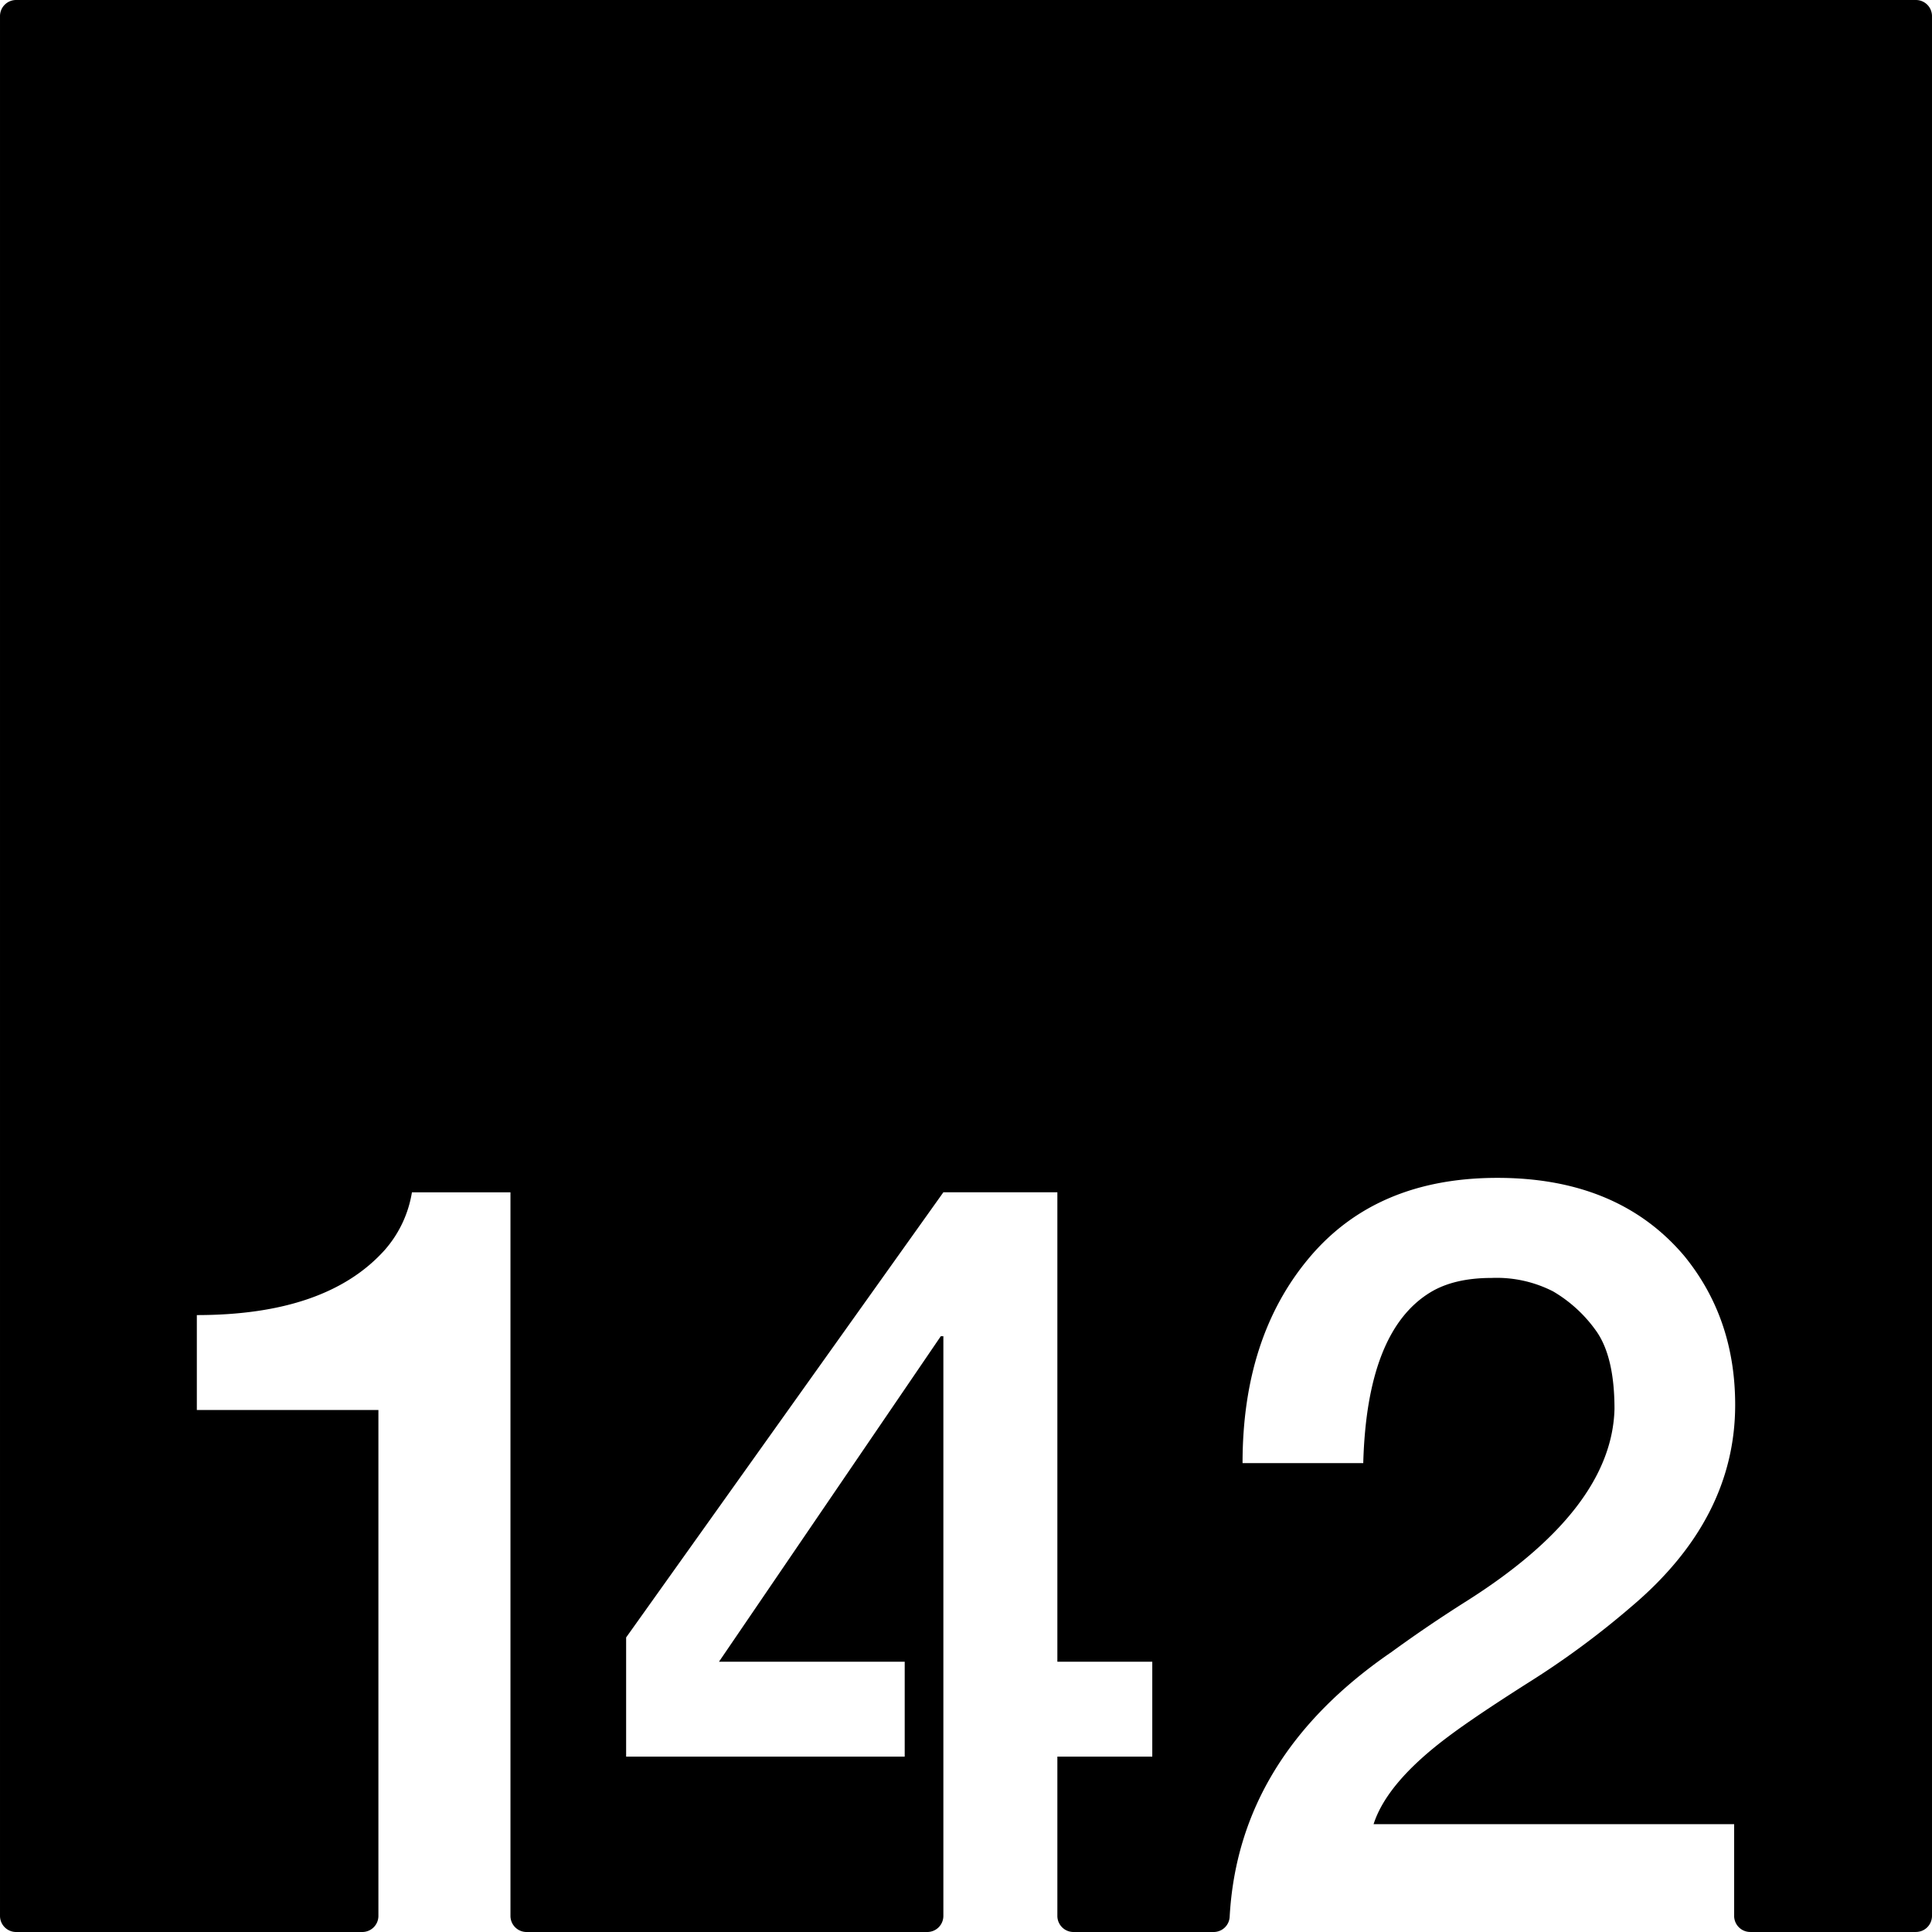 <svg xmlns="http://www.w3.org/2000/svg" width="120mm" height="120mm" viewBox="0 0 340.157 340.158">
  <g id="Zimmernummer">
      <g id="Z-03-142">
        <path fill="#000000" stroke="none" d="M337.323,0H2.835A2.835,2.835,0,0,0,0,2.835V337.323a2.835,2.835,0,0,0,2.835,2.835H63.789a2.835,2.835,0,0,0,2.835-2.835V248.25H34.655V231.54q22.887,0,33.149-11.535a20.3,20.3,0,0,0,4.723-10.081H89.874v127.4a2.834,2.834,0,0,0,2.834,2.835h70.551a2.835,2.835,0,0,0,2.835-2.835V235.263h-.454l-39.053,57.308h32.7v16.711H110.239V288.3l55.855-78.378h20.071v82.647h16.711v16.711H186.165v28.041A2.835,2.835,0,0,0,189,340.158h24.674A2.821,2.821,0,0,0,216.5,337.5q1.539-28.175,28.521-46.654,6.356-4.632,13.259-8.991,25.521-16.164,25.975-33.785,0-9.264-3.27-13.8a24.425,24.425,0,0,0-7.538-6.9A21.822,21.822,0,0,0,262.636,225q-6.632,0-10.808,2.543-11.171,6.811-11.807,30.062H218.77q0-22.251,11.806-36.237t33.059-13.987q21.252,0,32.877,13.714,8.991,10.989,8.991,26.247,0,20.073-18.255,35.511A149.744,149.744,0,0,1,269.175,296.2q-9.447,5.994-14.168,9.536-10.809,8.084-13.169,15.439h63.483v16.144a2.835,2.835,0,0,0,2.835,2.835h29.167a2.834,2.834,0,0,0,2.834-2.835V2.834A2.834,2.834,0,0,0,337.323,0Z"/>
      </g>
    </g>
</svg>
